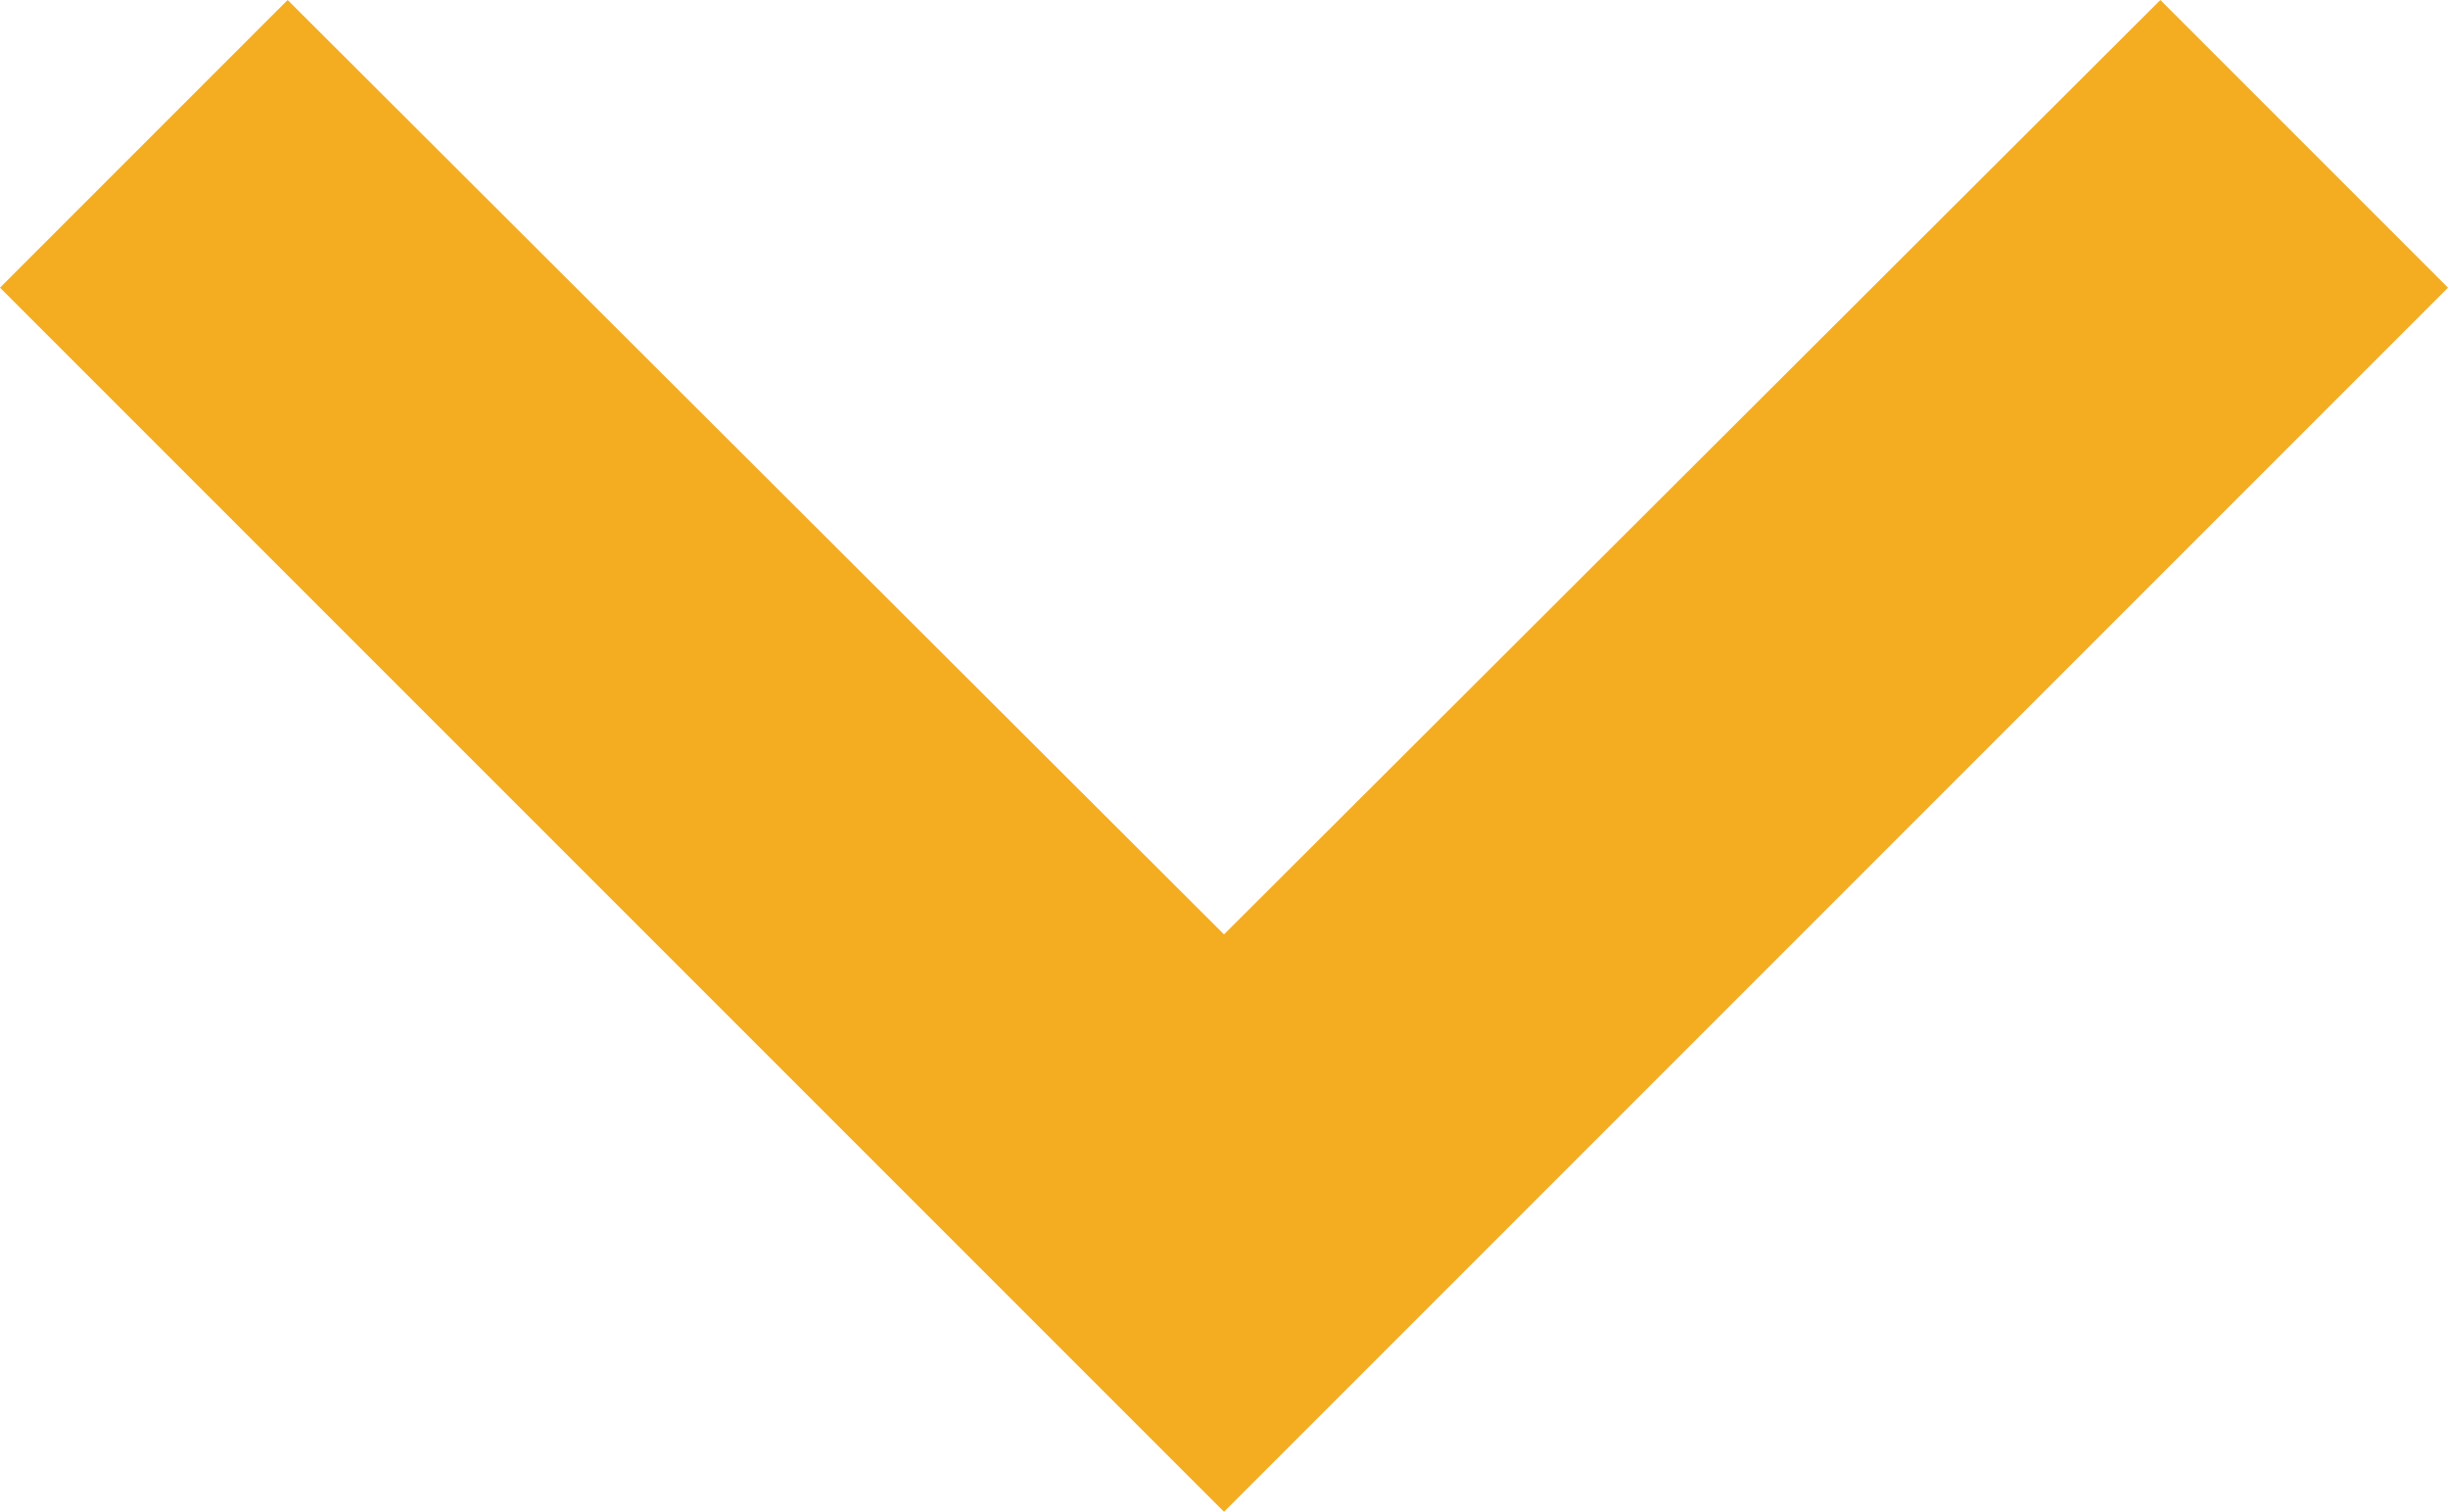 <svg xmlns="http://www.w3.org/2000/svg" width="12" height="7.41" viewBox="0 0 12 7.41">
    <path id="Path_268" data-name="Path 268" d="M10.59.59,6,5.17,1.41.59,0,2,6,8l6-6Z" transform="translate(0 -0.59)" fill="#F4AC21"/>
</svg>
